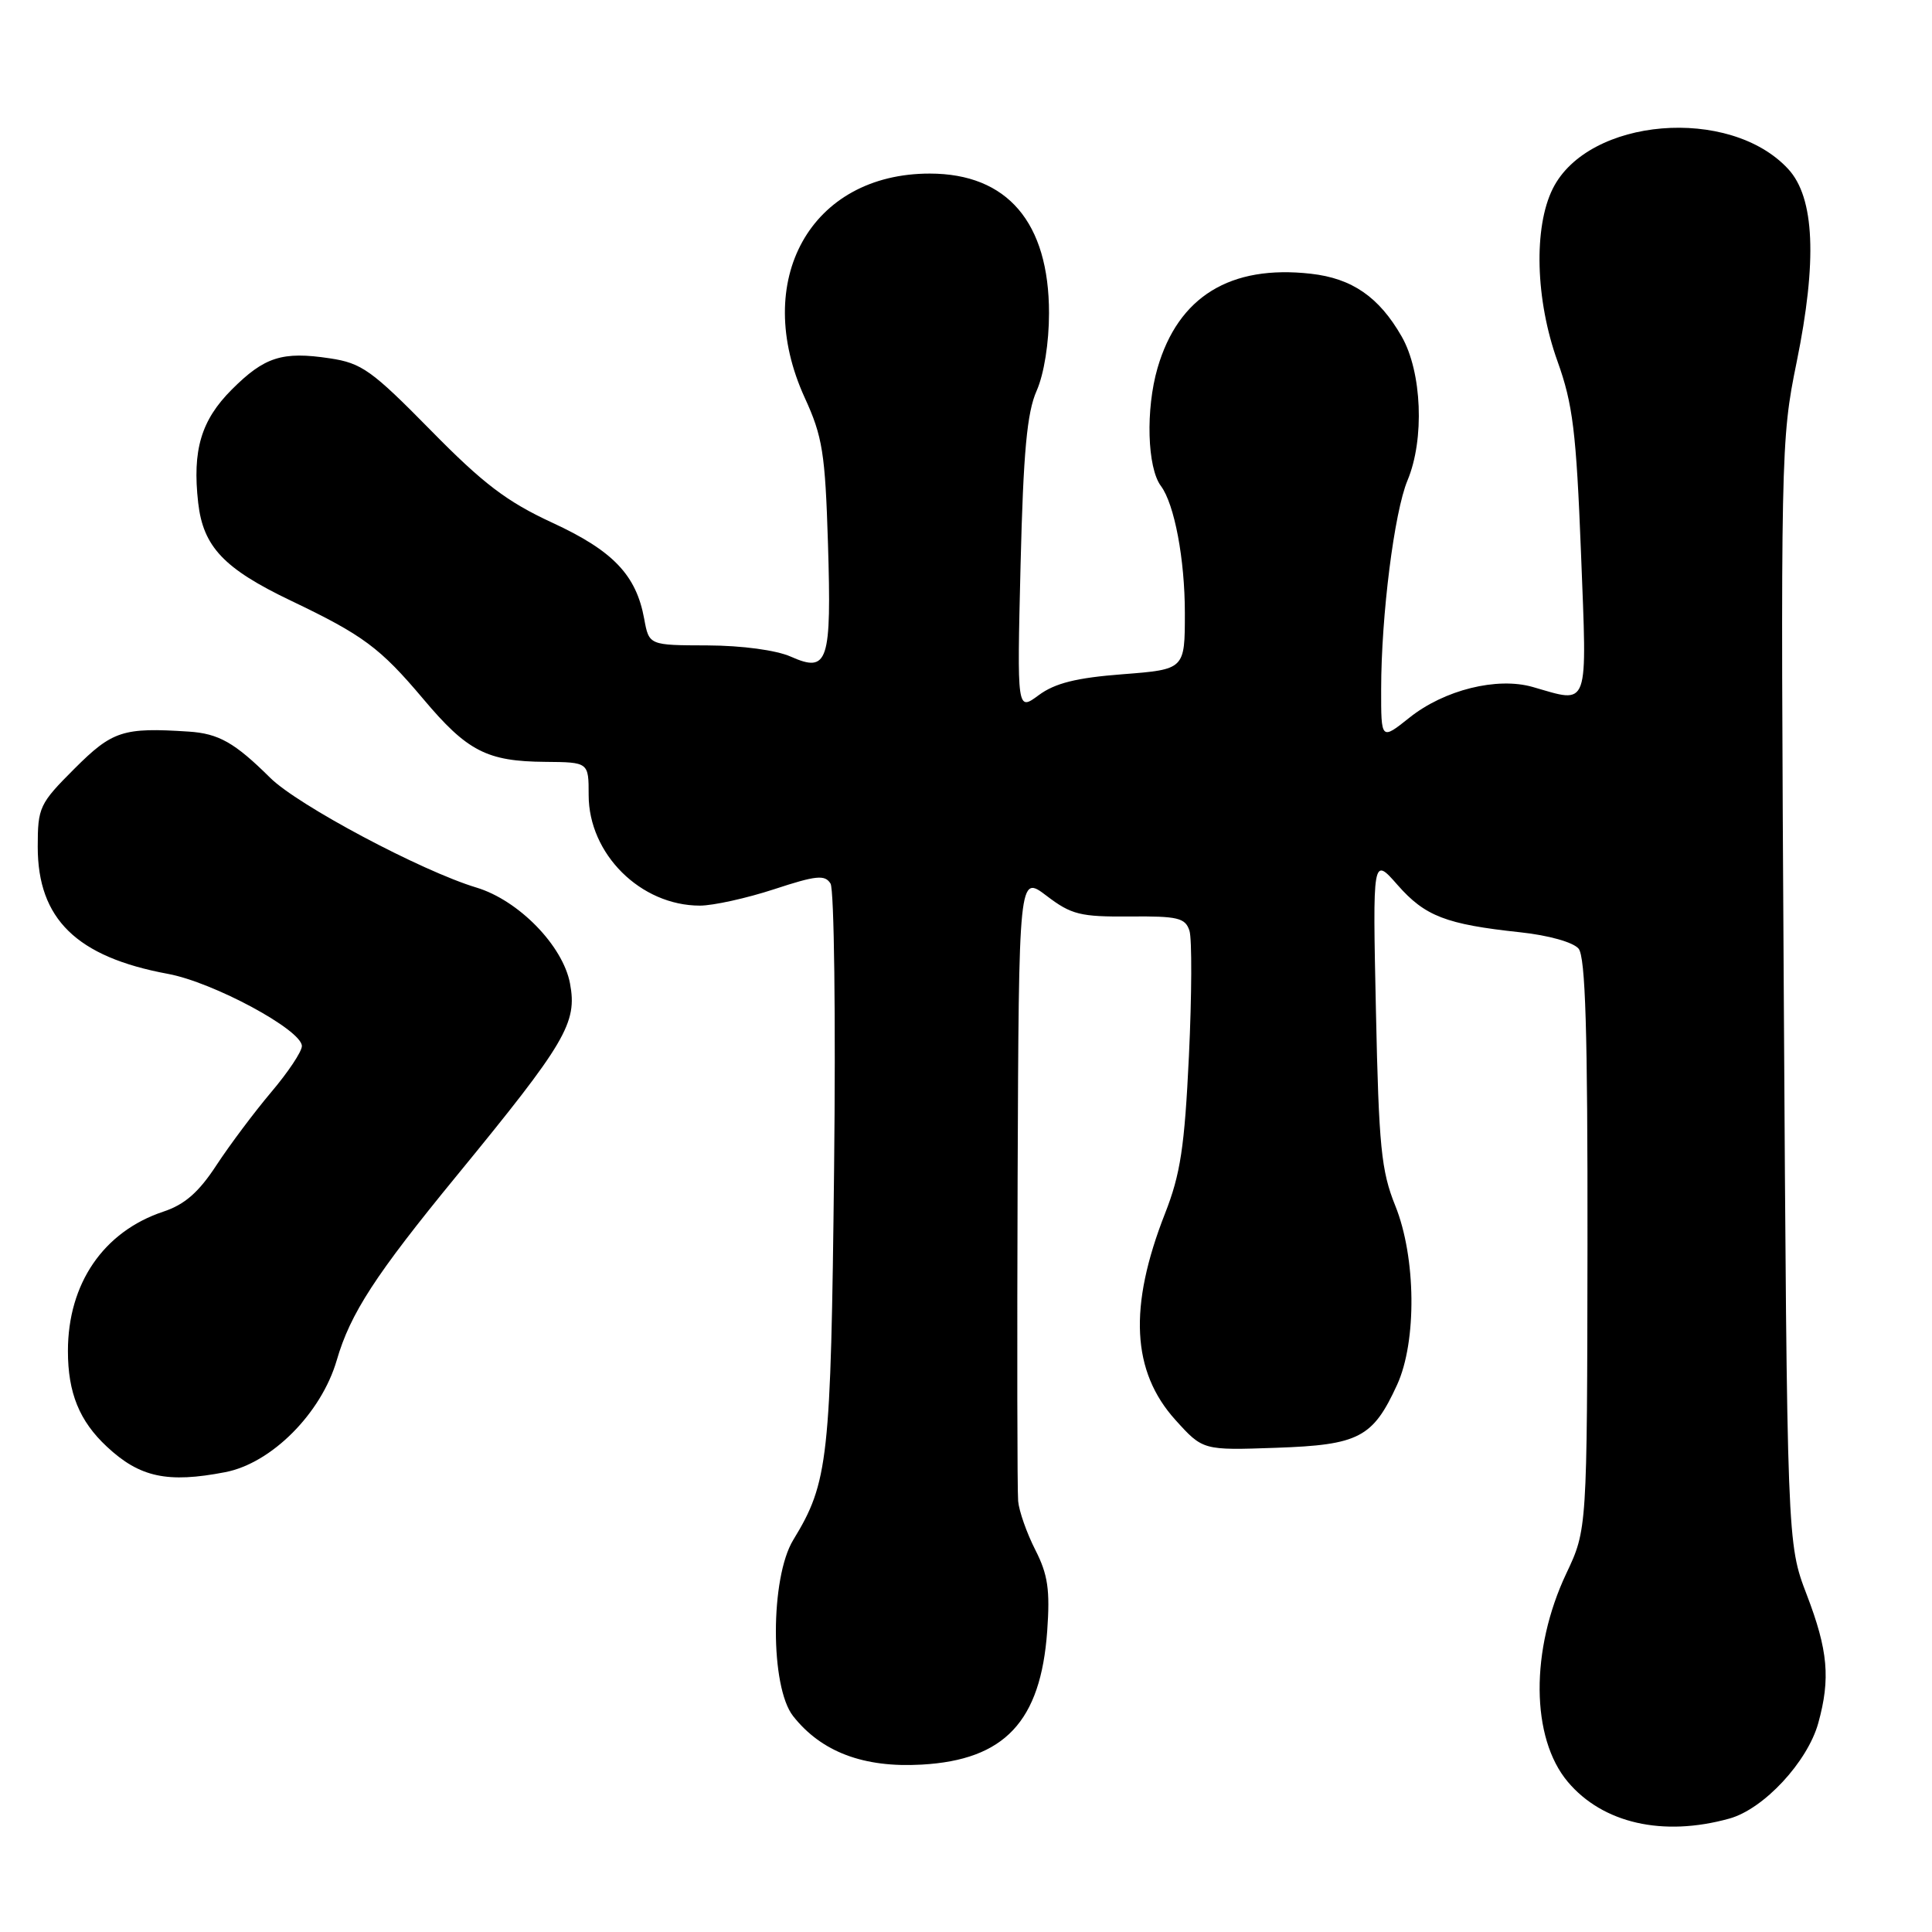 <?xml version="1.0" encoding="UTF-8" standalone="no"?>
<!DOCTYPE svg PUBLIC "-//W3C//DTD SVG 1.1//EN" "http://www.w3.org/Graphics/SVG/1.1/DTD/svg11.dtd" >
<svg xmlns="http://www.w3.org/2000/svg" xmlns:xlink="http://www.w3.org/1999/xlink" version="1.1" viewBox="0 0 256 256">
 <g >
 <path fill="currentColor"
d=" M 229.15 240.97 C 233.69 239.72 239.50 233.47 240.93 228.32 C 242.56 222.43 242.23 218.68 239.40 211.30 C 236.80 204.50 236.80 204.50 236.36 131.50 C 235.93 59.94 235.96 58.29 238.06 48.01 C 240.81 34.55 240.45 26.19 236.95 22.40 C 229.21 14.01 210.46 15.57 205.75 25.00 C 203.19 30.13 203.45 39.74 206.38 47.88 C 208.41 53.54 208.86 57.21 209.49 73.25 C 210.30 94.23 210.67 93.20 203.10 91.03 C 198.37 89.67 191.35 91.42 186.75 95.10 C 183.00 98.09 183.00 98.09 183.01 91.30 C 183.02 81.53 184.75 67.85 186.50 63.66 C 188.78 58.21 188.42 49.29 185.73 44.59 C 182.74 39.36 179.16 36.88 173.68 36.27 C 163.02 35.07 156.13 39.30 153.38 48.76 C 151.79 54.24 152.01 61.97 153.83 64.40 C 155.62 66.80 157.00 74.11 157.00 81.22 C 157.00 88.70 157.00 88.70 148.76 89.34 C 142.63 89.81 139.79 90.52 137.64 92.11 C 134.76 94.24 134.76 94.24 135.23 74.87 C 135.60 59.86 136.08 54.66 137.36 51.78 C 138.34 49.56 139.00 45.42 139.00 41.49 C 139.00 29.47 133.48 23.01 123.21 23.00 C 107.41 22.99 99.52 37.15 106.64 52.72 C 108.99 57.84 109.34 60.04 109.71 72.00 C 110.19 87.78 109.73 89.20 104.79 87.01 C 102.85 86.15 98.33 85.54 93.75 85.52 C 86.00 85.50 86.00 85.50 85.36 82.00 C 84.30 76.19 81.24 72.98 73.18 69.26 C 67.15 66.47 64.03 64.10 57.05 56.99 C 49.25 49.06 47.92 48.11 43.70 47.48 C 37.40 46.53 35.05 47.28 30.71 51.62 C 26.65 55.68 25.47 59.64 26.26 66.62 C 26.92 72.44 29.66 75.34 38.50 79.57 C 48.13 84.17 50.35 85.82 56.07 92.60 C 61.91 99.55 64.52 100.89 72.25 100.95 C 78.00 101.00 78.00 101.00 78.00 105.35 C 78.00 113.16 84.88 119.99 92.73 120.00 C 94.50 120.00 98.93 119.02 102.57 117.83 C 108.16 115.99 109.31 115.88 110.05 117.08 C 110.53 117.86 110.75 134.93 110.52 155.00 C 110.09 193.49 109.77 196.41 105.11 204.05 C 102.05 209.07 102.04 223.51 105.09 227.39 C 108.83 232.14 114.43 234.26 122.13 233.82 C 133.12 233.20 137.90 228.11 138.76 216.12 C 139.15 210.66 138.85 208.63 137.18 205.36 C 136.05 203.14 135.03 200.24 134.91 198.91 C 134.79 197.59 134.76 178.36 134.84 156.20 C 135.00 115.90 135.00 115.90 138.68 118.70 C 141.96 121.20 143.15 121.49 149.67 121.44 C 156.08 121.38 157.06 121.62 157.61 123.33 C 157.95 124.41 157.92 131.86 157.54 139.90 C 156.96 152.00 156.42 155.58 154.37 160.80 C 149.52 173.16 149.95 181.73 155.75 188.15 C 159.39 192.18 159.39 192.18 169.09 191.84 C 180.07 191.46 181.91 190.50 185.12 183.50 C 187.75 177.77 187.64 166.60 184.88 159.76 C 183.02 155.15 182.70 151.95 182.32 134.00 C 181.88 113.50 181.88 113.50 185.19 117.27 C 188.82 121.40 191.60 122.48 201.42 123.53 C 205.19 123.93 208.46 124.85 209.17 125.70 C 210.08 126.81 210.38 136.59 210.35 164.92 C 210.30 202.67 210.30 202.67 207.54 208.50 C 202.76 218.62 202.84 230.28 207.74 236.10 C 212.37 241.60 220.35 243.42 229.15 240.97 Z  M 29.84 195.07 C 35.98 193.89 42.57 187.27 44.62 180.24 C 46.42 174.04 49.73 168.94 60.53 155.77 C 75.00 138.12 76.51 135.55 75.53 130.32 C 74.59 125.31 68.73 119.30 63.14 117.61 C 55.86 115.42 39.46 106.69 35.81 103.07 C 31.10 98.40 28.98 97.20 25.00 96.94 C 16.30 96.37 14.89 96.83 9.86 101.86 C 5.23 106.49 5.00 106.97 5.00 112.21 C 5.00 121.77 10.15 126.80 22.24 129.04 C 28.27 130.15 40.00 136.48 40.00 138.61 C 40.00 139.34 38.17 142.08 35.94 144.71 C 33.71 147.35 30.45 151.70 28.69 154.38 C 26.34 157.98 24.48 159.61 21.64 160.55 C 13.71 163.19 9.00 170.08 9.00 179.02 C 9.00 184.56 10.52 188.30 14.16 191.69 C 18.51 195.76 22.19 196.55 29.84 195.07 Z "/>
</g>
</svg>